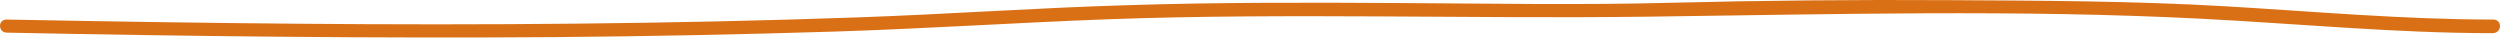 <svg width="200" height="3" viewBox="0 0 200 3" fill="none" xmlns="http://www.w3.org/2000/svg">
    <path d="M199.462 1.564C192.27 1.564 185.078 0.914 177.908 0.495C170.603 0.075 163.253 0.054 155.926 0.012C148.486 -0.03 141.068 0.033 133.628 0.222C126.436 0.411 119.244 0.285 112.052 0.243C104.815 0.201 97.578 0.18 90.318 0.411C83.036 0.62 75.754 1.145 68.471 1.396C53.614 1.92 38.733 2.025 23.853 1.899C16.075 1.836 8.319 1.711 0.541 1.564C-0.18 1.543 -0.18 2.591 0.541 2.612C15.173 2.906 29.783 3.073 44.415 2.969C51.833 2.906 59.25 2.759 66.69 2.528C73.995 2.298 81.277 1.815 88.582 1.543C103.011 1.019 117.44 1.522 131.87 1.333C146.615 1.145 161.405 0.746 176.149 1.501C183.905 1.899 191.661 2.654 199.439 2.654C200.183 2.612 200.183 1.564 199.462 1.564Z" fill="#DA7015"/>
    </svg>
    